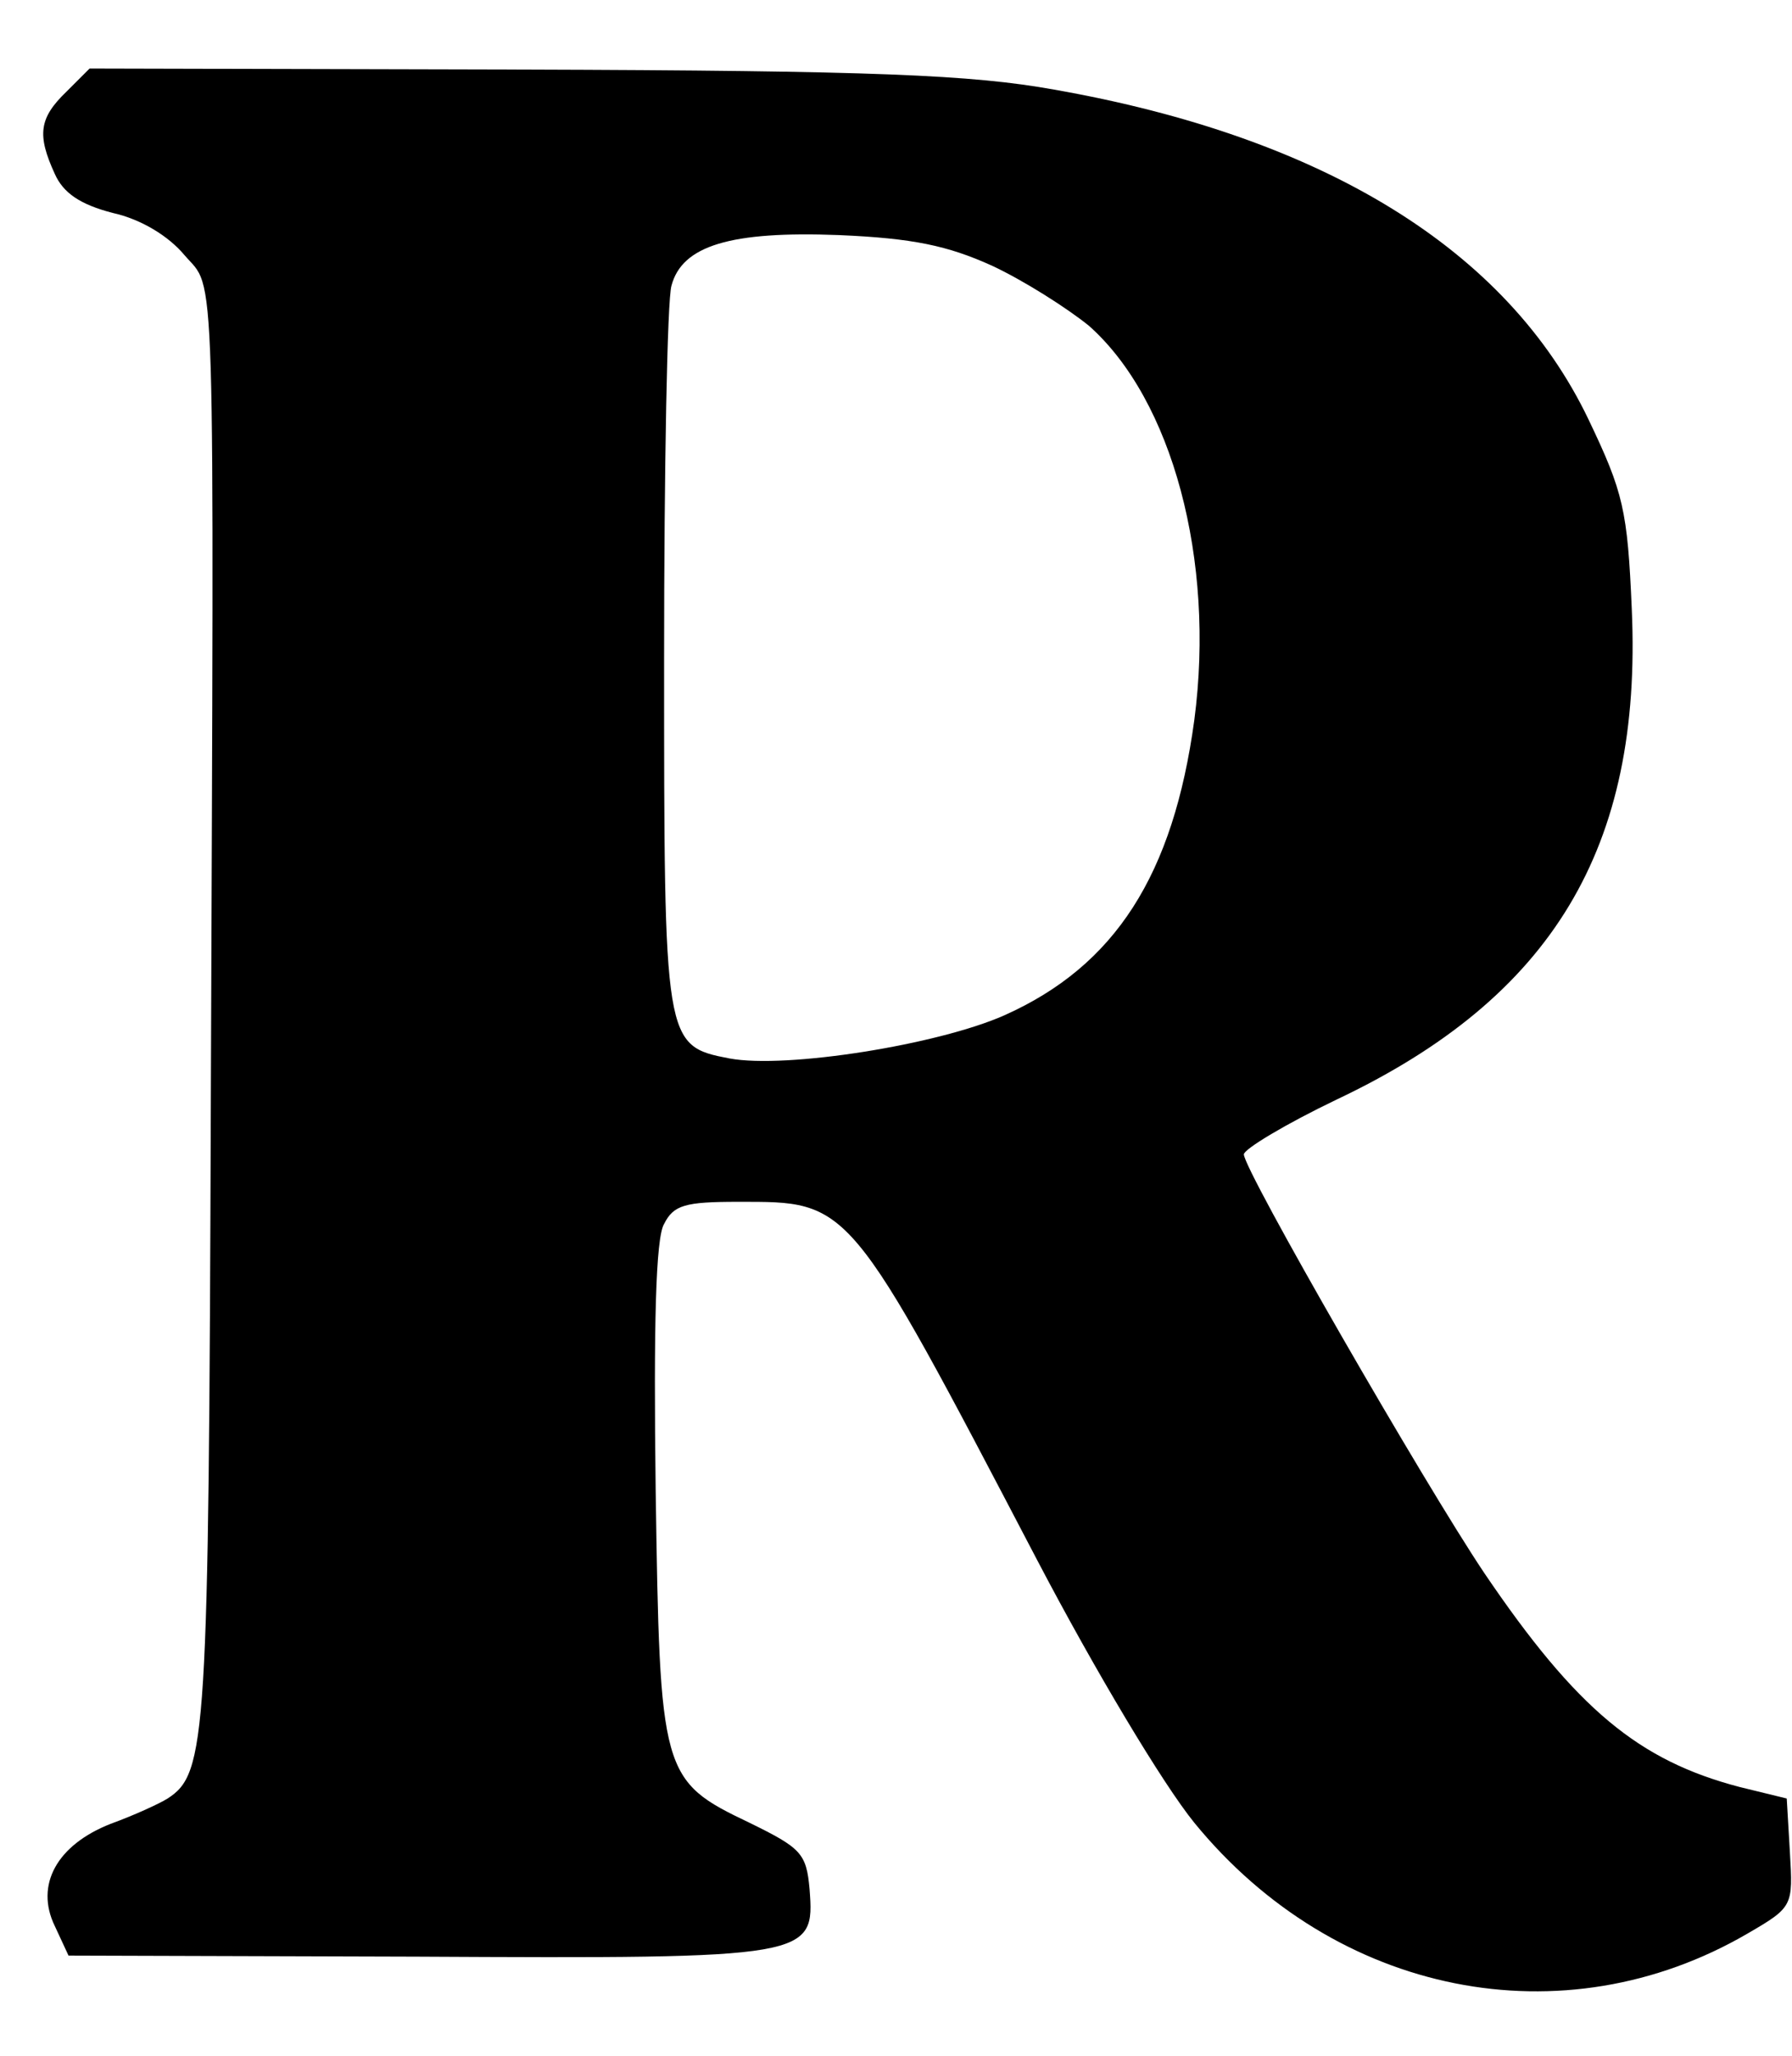 <?xml version="1.0" standalone="no"?>
<!DOCTYPE svg PUBLIC "-//W3C//DTD SVG 20010904//EN"
 "http://www.w3.org/TR/2001/REC-SVG-20010904/DTD/svg10.dtd">
<svg version="1.0" xmlns="http://www.w3.org/2000/svg"
 width="170pt" height="195pt" viewBox="0 0 170 195"
 preserveAspectRatio="xMidYMid meet">

<g transform="translate(0,195) scale(0.1,-0.1)"
fill="#000000" stroke="none">
<path d="M63 1863 c-26 -25 -28 -41 -11 -78 8 -18 24 -29 55 -37 27 -6 53 -22
68 -40 30 -35 28 16 25 -803 -2 -606 -4 -637 -41 -661 -8 -5 -32 -16 -54 -24
-51 -20 -72 -58 -53 -97 l13 -28 330 -1 c375 -2 378 -1 373 64 -3 34 -8 39
-57 63 -84 40 -85 46 -89 316 -2 155 0 239 8 252 9 18 20 21 70 21 107 0 104
4 284 -340 55 -105 119 -212 149 -249 134 -164 350 -207 525 -105 43 25 43 26
40 77 l-3 51 -45 11 c-95 25 -154 73 -242 203 -57 85 -228 382 -228 397 0 5
40 29 88 52 205 97 290 239 280 465 -4 94 -8 111 -41 180 -77 161 -251 268
-507 313 -78 14 -169 18 -505 19 l-410 1 -22 -22z m878 -165 c30 -14 71 -40
92 -57 79 -70 120 -222 100 -374 -20 -147 -75 -233 -180 -280 -63 -28 -207
-51 -261 -41 -62 12 -62 14 -62 379 0 181 3 341 7 354 10 38 56 52 159 48 70
-3 103 -10 145 -29z"/>
</g>
</svg>
